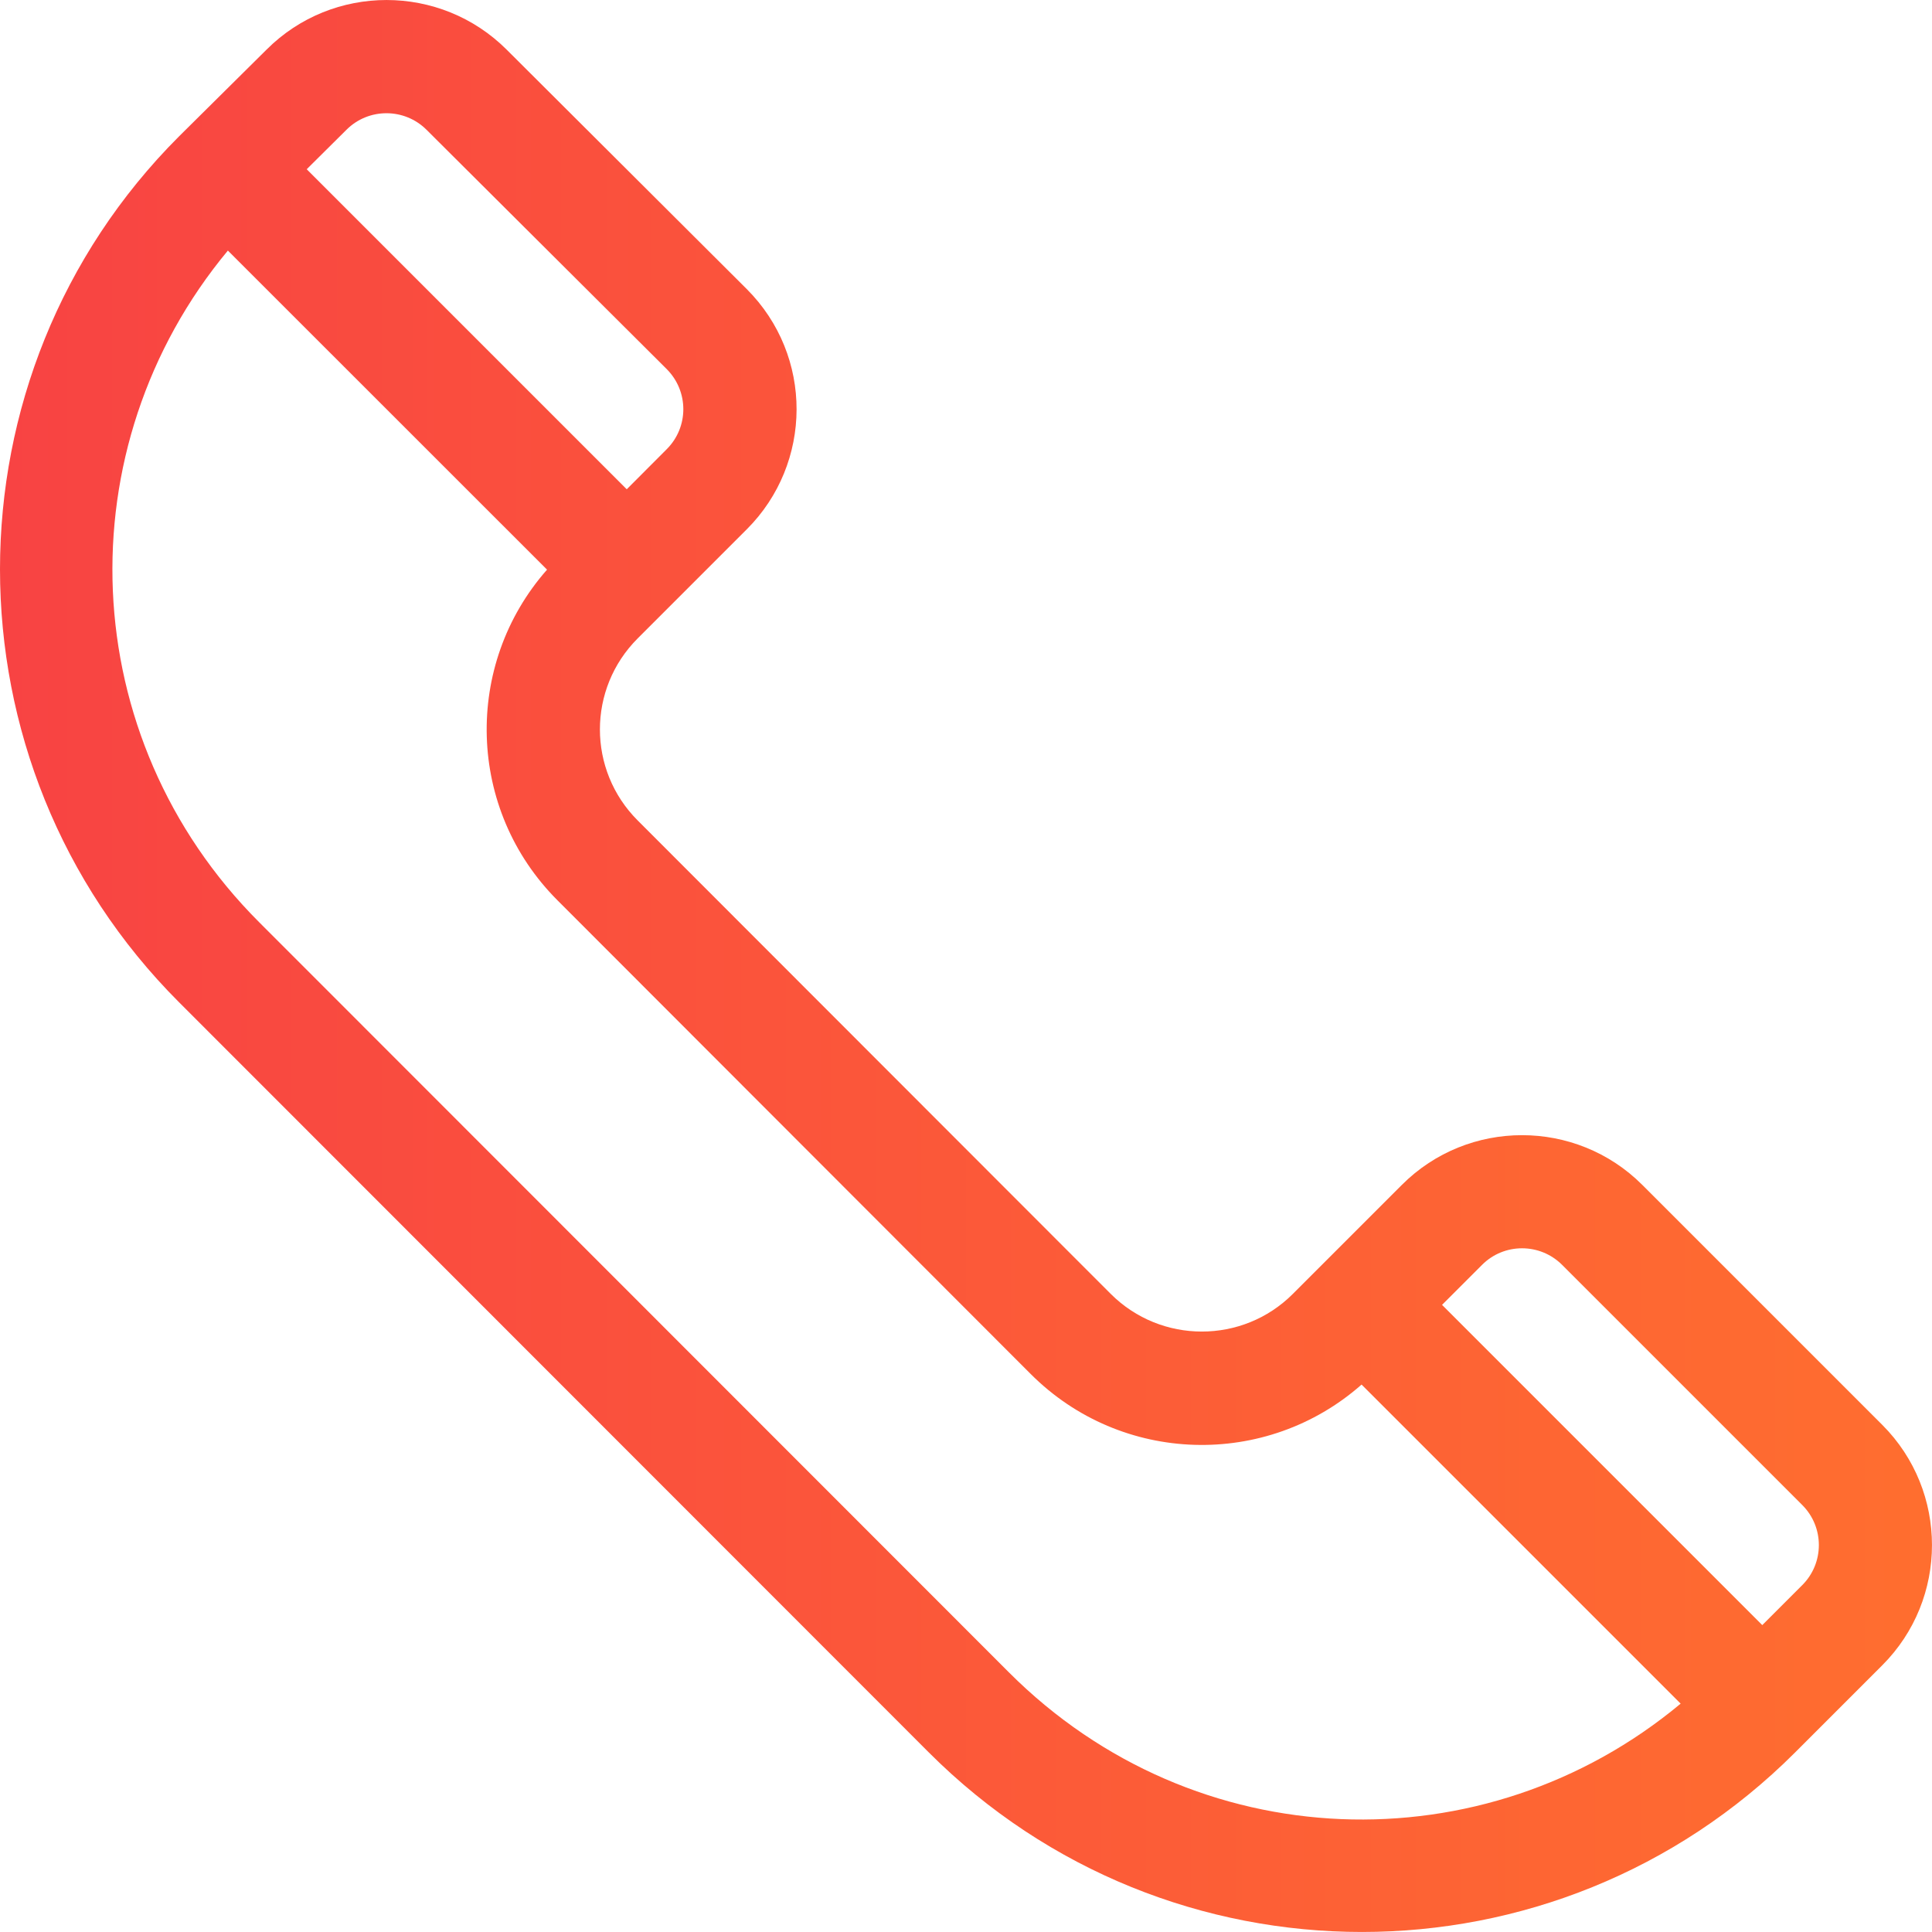 <svg width="20" height="20" viewBox="0 0 20 20" fill="none" xmlns="http://www.w3.org/2000/svg">
<path d="M19.486 14.751L17 12.265C16.314 11.58 15.198 11.58 14.513 12.265L13.383 13.395C12.864 13.914 12.019 13.914 11.499 13.395L6.601 8.493C6.08 7.972 6.08 7.13 6.601 6.609C6.783 6.427 7.306 5.904 7.731 5.479C8.413 4.797 8.423 3.685 7.73 2.992L5.245 0.514C4.559 -0.171 3.444 -0.171 2.76 0.513C2.248 1.02 2.083 1.183 1.854 1.411C-0.618 3.882 -0.618 7.904 1.854 10.376L9.616 18.142C12.093 20.619 16.104 20.619 18.582 18.142L19.486 17.238C20.171 16.552 20.171 15.437 19.486 14.751ZM3.587 1.343C3.815 1.115 4.187 1.115 4.416 1.344L6.902 3.821C7.131 4.051 7.131 4.421 6.902 4.65L6.488 5.065L3.175 1.752L3.587 1.343ZM10.445 17.313L2.683 9.547C0.77 7.635 0.665 4.632 2.359 2.594L5.663 5.897C4.795 6.881 4.831 8.381 5.772 9.321L10.67 14.224C10.67 14.224 10.67 14.224 10.67 14.224C11.61 15.164 13.11 15.202 14.095 14.333L17.398 17.636C15.367 19.328 12.37 19.239 10.445 17.313ZM18.657 16.409L18.243 16.823L14.928 13.508L15.342 13.094C15.57 12.865 15.942 12.865 16.171 13.094L18.657 15.58C18.886 15.809 18.886 16.18 18.657 16.409Z" fill="url(#paint0_linear)"/>
<defs>
<linearGradient id="paint0_linear" x1="20" y1="20" x2="2.98023e-07" y2="20" gradientUnits="userSpaceOnUse">
<stop stop-color="#FF6E2F"/>
<stop offset="1" stop-color="#F84343"/>
</linearGradient>
</defs>
</svg>